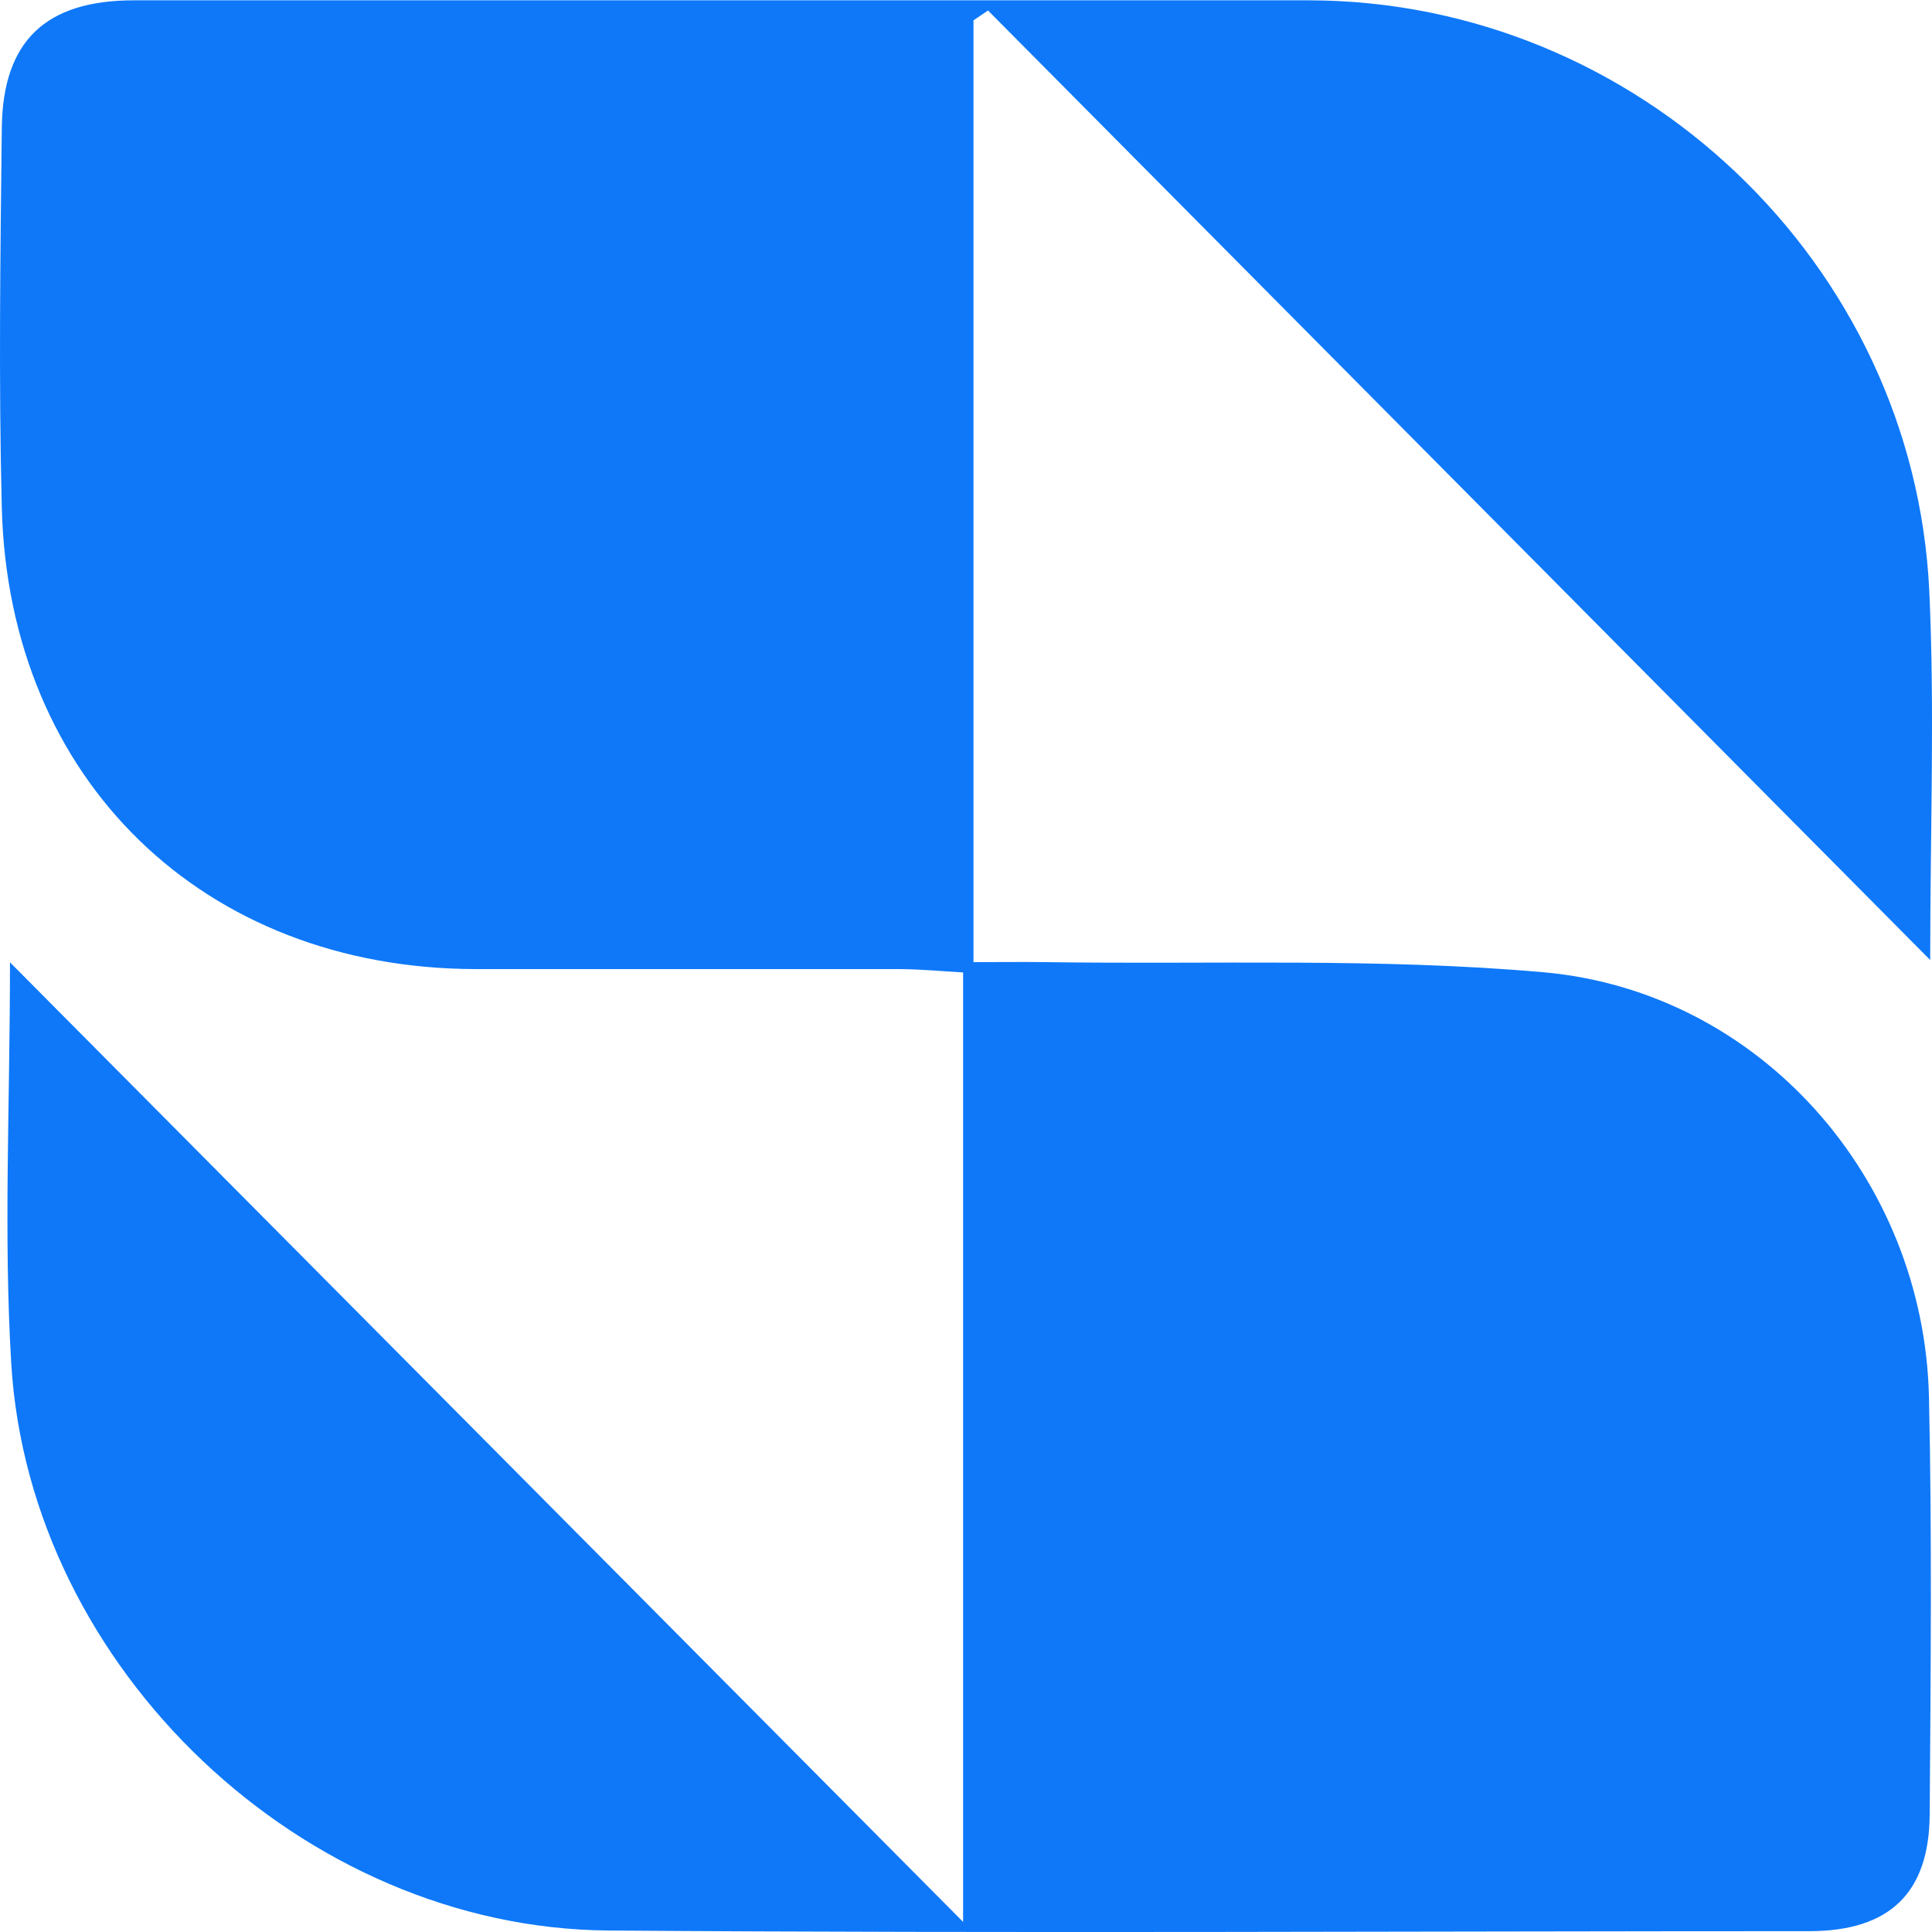 <svg xmlns="http://www.w3.org/2000/svg" viewBox="0 0 300 300"><defs><style>.cls-1{fill:#0e78f9;}</style></defs><g id="Layer_2" data-name="Layer 2"><g id="Layer_1-2" data-name="Layer 1"><path class="cls-1" d="M1.55,149.43l148,149V151c-3.22-.18-6.59-.51-10-.52-21.9,0-43.8,0-65.7,0C31.65,150.39,1.36,121.16.28,78.85c-.5-19.65-.22-39.33,0-59C.44,6.34,7.11.06,20.76.05q91.29,0,182.57,0c50.94.11,93.87,40.84,96.25,91.76.86,18.52.14,37.12.14,57.26L153.42,1.63l-2.26,1.53V149.4c3.84,0,7.59-.05,11.33,0,25.73.38,51.6-.69,77.17,1.57,33.69,3,59.12,32.1,59.87,66,.48,21.59.26,43.2.11,64.8-.09,12.19-6.24,18.09-18.68,18.1-62.15,0-124.3.36-186.45-.1-47.37-.34-89.9-40.65-92.76-88C.54,191.78,1.55,171.63,1.55,149.43Z"/></g></g></svg>